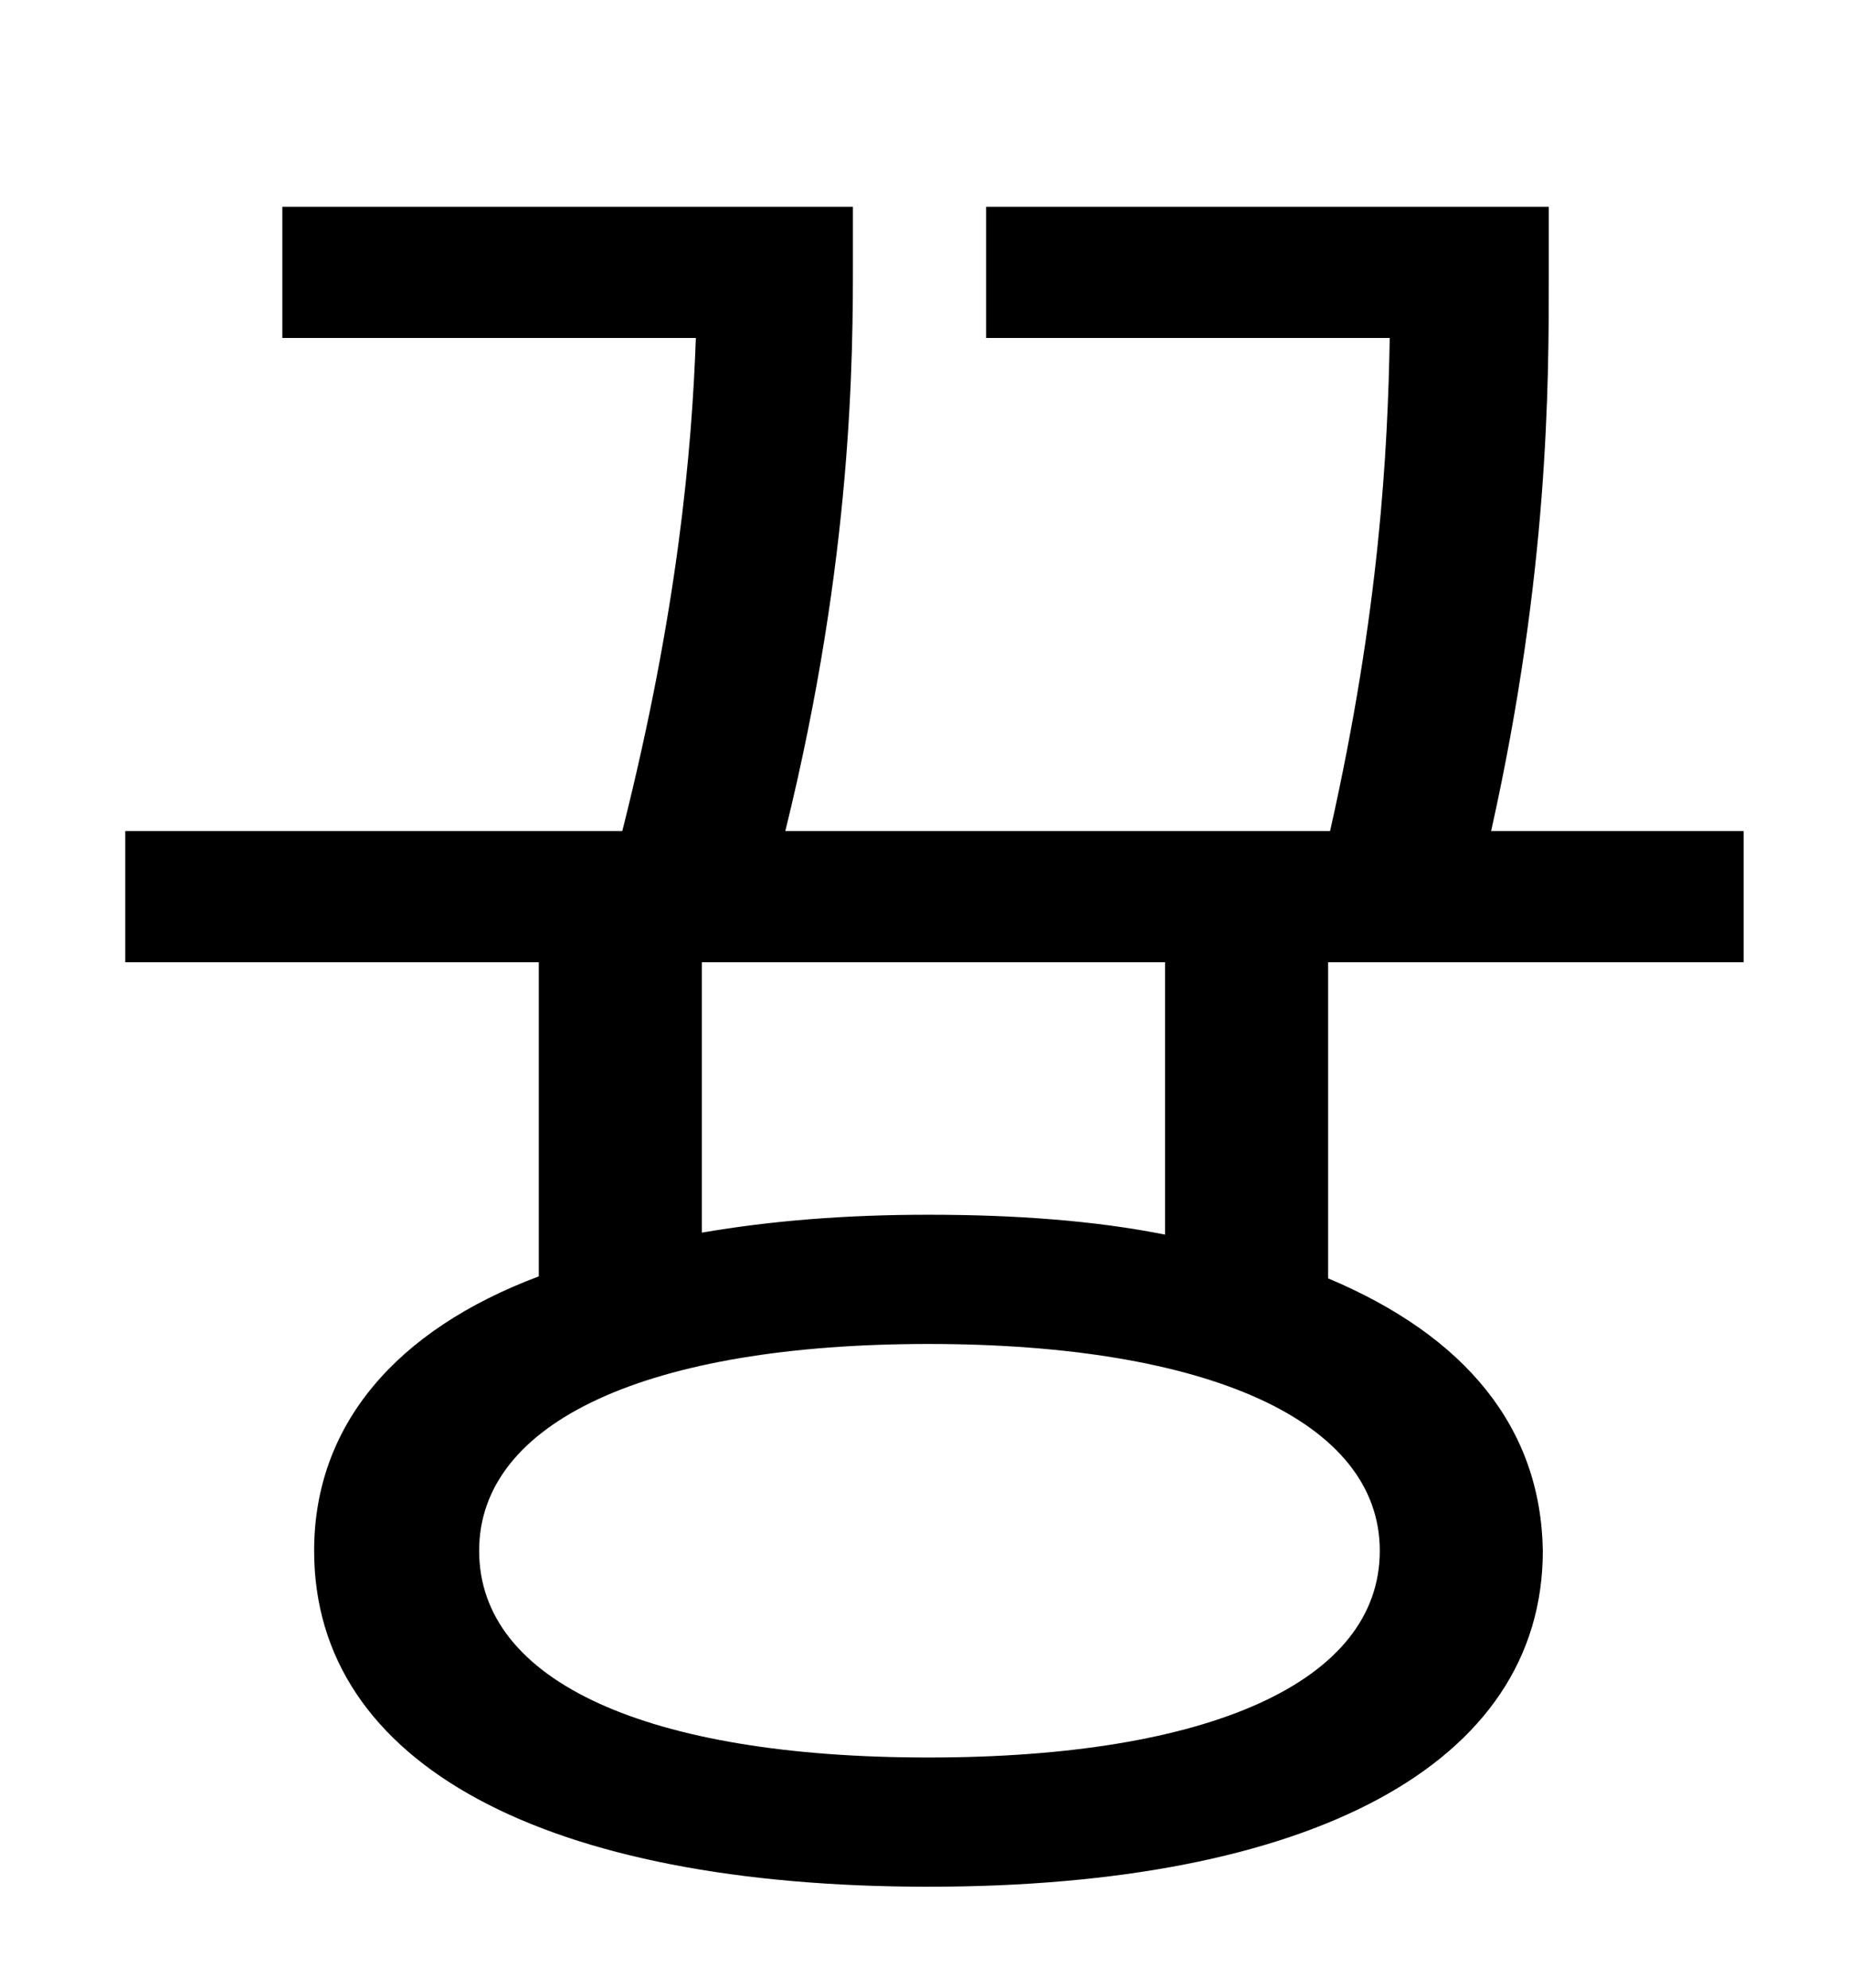<?xml version="1.0" standalone="no"?>
<!DOCTYPE svg PUBLIC "-//W3C//DTD SVG 1.1//EN" "http://www.w3.org/Graphics/SVG/1.1/DTD/svg11.dtd" >
<svg xmlns="http://www.w3.org/2000/svg" xmlns:xlink="http://www.w3.org/1999/xlink" version="1.1" viewBox="-10 0 930 1000">
   <path fill="currentColor"
d="M576 621v-137h-233v136c35 -6 72 -9 114 -9c44 0 84 3 119 10zM684 780c0 -65 -86 -104 -227 -104s-226 39 -226 104c0 66 85 104 226 104s227 -38 227 -104zM867 484h-209v159c69 29 107 75 108 137c0 108 -118 169 -309 169c-192 0 -309 -61 -309 -169
c0 -63 41 -111 113 -138v-158h-208v-66h250c28 -111 35 -192 37 -248h-208v-66h287v26c0 49 0 150 -34 288h274c25 -111 29 -192 30 -248h-203v-66h283v35c0 54 0 149 -29 279h127v66z" />
</svg>
